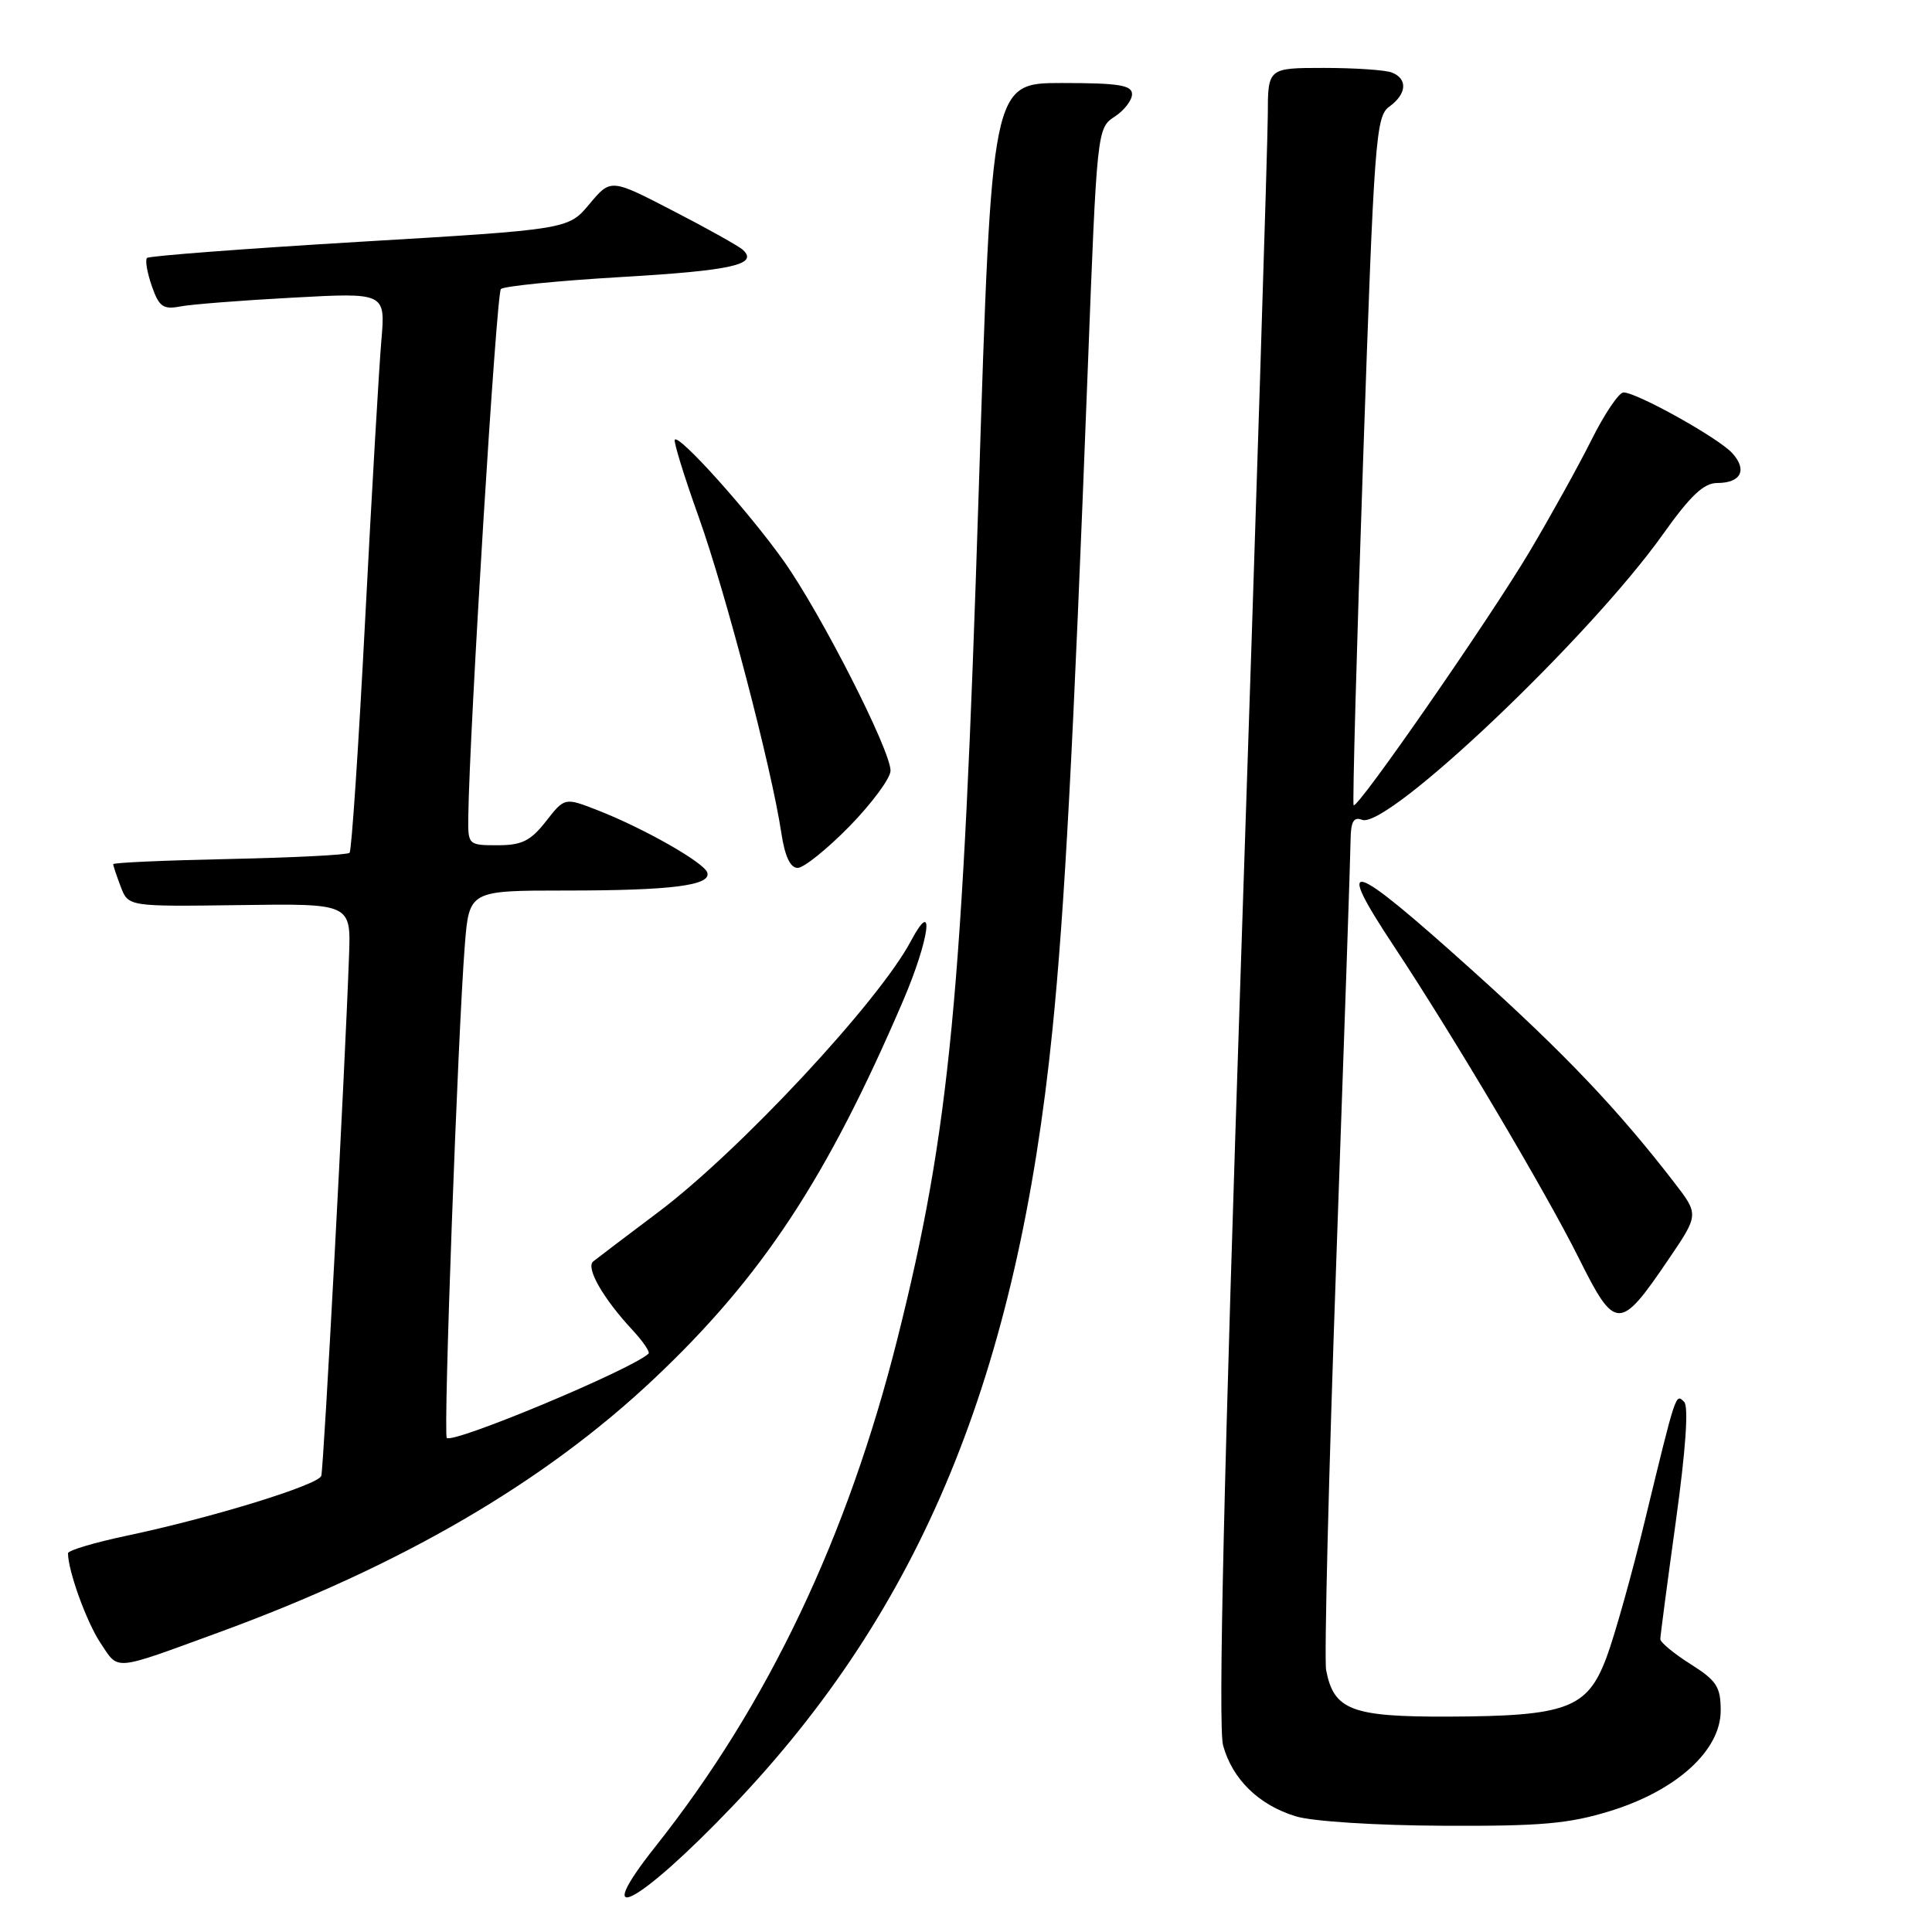 <?xml version="1.0" encoding="UTF-8" standalone="no"?>
<!DOCTYPE svg PUBLIC "-//W3C//DTD SVG 1.1//EN" "http://www.w3.org/Graphics/SVG/1.1/DTD/svg11.dtd" >
<svg xmlns="http://www.w3.org/2000/svg" xmlns:xlink="http://www.w3.org/1999/xlink" version="1.1" viewBox="0 0 256 256">
 <g >
 <path fill="currentColor"
d=" M 97.05 239.35 C 122.09 213.13 134.83 182.24 139.45 136.50 C 141.07 120.48 142.19 99.54 144.14 48.75 C 145.35 17.27 145.38 16.98 147.68 15.47 C 148.96 14.64 150.00 13.29 150.00 12.48 C 150.00 11.28 148.24 11.00 140.70 11.00 C 131.41 11.00 131.41 11.00 129.68 65.25 C 127.56 131.95 125.84 149.83 118.91 177.40 C 112.29 203.72 101.72 225.92 86.90 244.61 C 77.96 255.87 84.50 252.49 97.05 239.35 Z  M 213.39 239.96 C 222.16 237.25 228.00 231.94 228.00 226.67 C 228.00 223.51 227.47 222.69 224.00 220.50 C 221.80 219.11 220.00 217.62 220.00 217.19 C 220.00 216.76 220.93 209.73 222.06 201.56 C 223.37 192.09 223.77 186.37 223.16 185.76 C 222.03 184.63 222.12 184.34 217.97 201.43 C 216.25 208.55 213.95 216.73 212.87 219.62 C 210.33 226.40 207.65 227.40 191.86 227.46 C 179.10 227.50 176.73 226.60 175.72 221.30 C 175.45 219.89 176.06 195.28 177.08 166.61 C 178.10 137.95 178.95 113.05 178.96 111.28 C 178.99 108.86 179.37 108.20 180.48 108.63 C 183.83 109.92 210.66 84.44 220.38 70.75 C 223.98 65.69 225.76 64.00 227.53 64.00 C 230.69 64.00 231.56 62.28 229.54 60.05 C 227.74 58.05 216.89 52.00 215.12 52.00 C 214.52 52.00 212.62 54.81 210.90 58.25 C 209.18 61.69 205.50 68.33 202.73 73.00 C 197.42 81.94 179.89 107.23 179.36 106.70 C 179.20 106.53 179.76 85.94 180.62 60.95 C 182.08 18.36 182.30 15.41 184.09 14.13 C 186.41 12.46 186.56 10.43 184.42 9.61 C 183.55 9.27 179.50 9.00 175.42 9.00 C 168.00 9.00 168.00 9.00 167.99 15.25 C 167.98 18.69 166.43 67.90 164.53 124.62 C 162.15 195.90 161.39 228.83 162.07 231.29 C 163.31 235.77 166.79 239.17 171.69 240.67 C 173.86 241.34 182.24 241.88 191.14 241.92 C 204.22 241.99 207.88 241.66 213.39 239.96 Z  M 29.00 216.30 C 53.16 207.47 72.14 196.41 86.67 182.69 C 101.00 169.17 109.58 156.12 119.68 132.57 C 123.17 124.42 123.93 118.63 120.70 124.69 C 116.43 132.75 97.89 152.62 87.15 160.67 C 82.94 163.83 79.10 166.75 78.60 167.15 C 77.59 167.99 79.93 172.07 83.81 176.24 C 85.21 177.75 86.16 179.15 85.93 179.37 C 83.57 181.53 60.02 191.35 59.20 190.53 C 58.72 190.05 60.67 136.90 61.59 125.25 C 62.17 118.00 62.17 118.00 74.96 118.00 C 88.98 118.00 94.27 117.33 93.72 115.62 C 93.30 114.29 85.25 109.72 79.16 107.35 C 74.82 105.66 74.82 105.66 72.34 108.83 C 70.30 111.43 69.15 112.00 65.93 112.00 C 62.05 112.00 62.00 111.95 62.05 108.25 C 62.19 96.97 65.77 38.89 66.37 38.30 C 66.75 37.92 73.91 37.20 82.28 36.71 C 96.92 35.86 100.53 35.05 98.45 33.12 C 97.93 32.63 93.77 30.30 89.21 27.95 C 80.93 23.66 80.93 23.66 78.11 27.03 C 75.30 30.40 75.30 30.40 47.64 32.04 C 32.43 32.95 19.76 33.91 19.48 34.18 C 19.21 34.45 19.50 36.12 20.11 37.89 C 21.07 40.64 21.61 41.04 23.87 40.61 C 25.31 40.33 32.03 39.80 38.79 39.44 C 51.08 38.77 51.08 38.77 50.53 45.14 C 50.23 48.64 49.26 65.22 48.39 82.00 C 47.52 98.78 46.59 112.72 46.32 113.00 C 46.06 113.28 38.90 113.64 30.42 113.82 C 21.94 114.00 15.00 114.30 15.00 114.51 C 15.00 114.71 15.45 116.05 16.00 117.50 C 17.00 120.13 17.00 120.13 31.75 119.93 C 46.50 119.72 46.50 119.72 46.25 126.61 C 45.68 142.51 42.89 194.58 42.57 195.56 C 42.15 196.78 28.09 201.11 16.75 203.50 C 12.49 204.40 9.00 205.44 9.01 205.82 C 9.02 208.18 11.50 215.00 13.33 217.73 C 15.79 221.40 14.82 221.48 29.00 216.30 Z  M 221.04 166.94 C 225.12 160.94 225.12 160.94 221.87 156.72 C 214.38 147.01 207.31 139.57 195.12 128.61 C 178.72 113.85 176.64 113.21 184.71 125.39 C 192.58 137.28 204.87 158.02 209.20 166.71 C 214.02 176.38 214.62 176.40 221.04 166.94 Z  M 112.59 109.46 C 115.56 106.41 118.00 103.10 118.00 102.12 C 118.00 99.40 108.79 81.31 103.86 74.35 C 99.27 67.88 90.06 57.60 89.42 58.25 C 89.21 58.45 90.64 63.09 92.60 68.56 C 96.17 78.57 102.24 101.77 103.53 110.37 C 104.00 113.47 104.71 115.00 105.70 115.00 C 106.51 115.00 109.61 112.50 112.59 109.46 Z "/>
</g>
</svg>